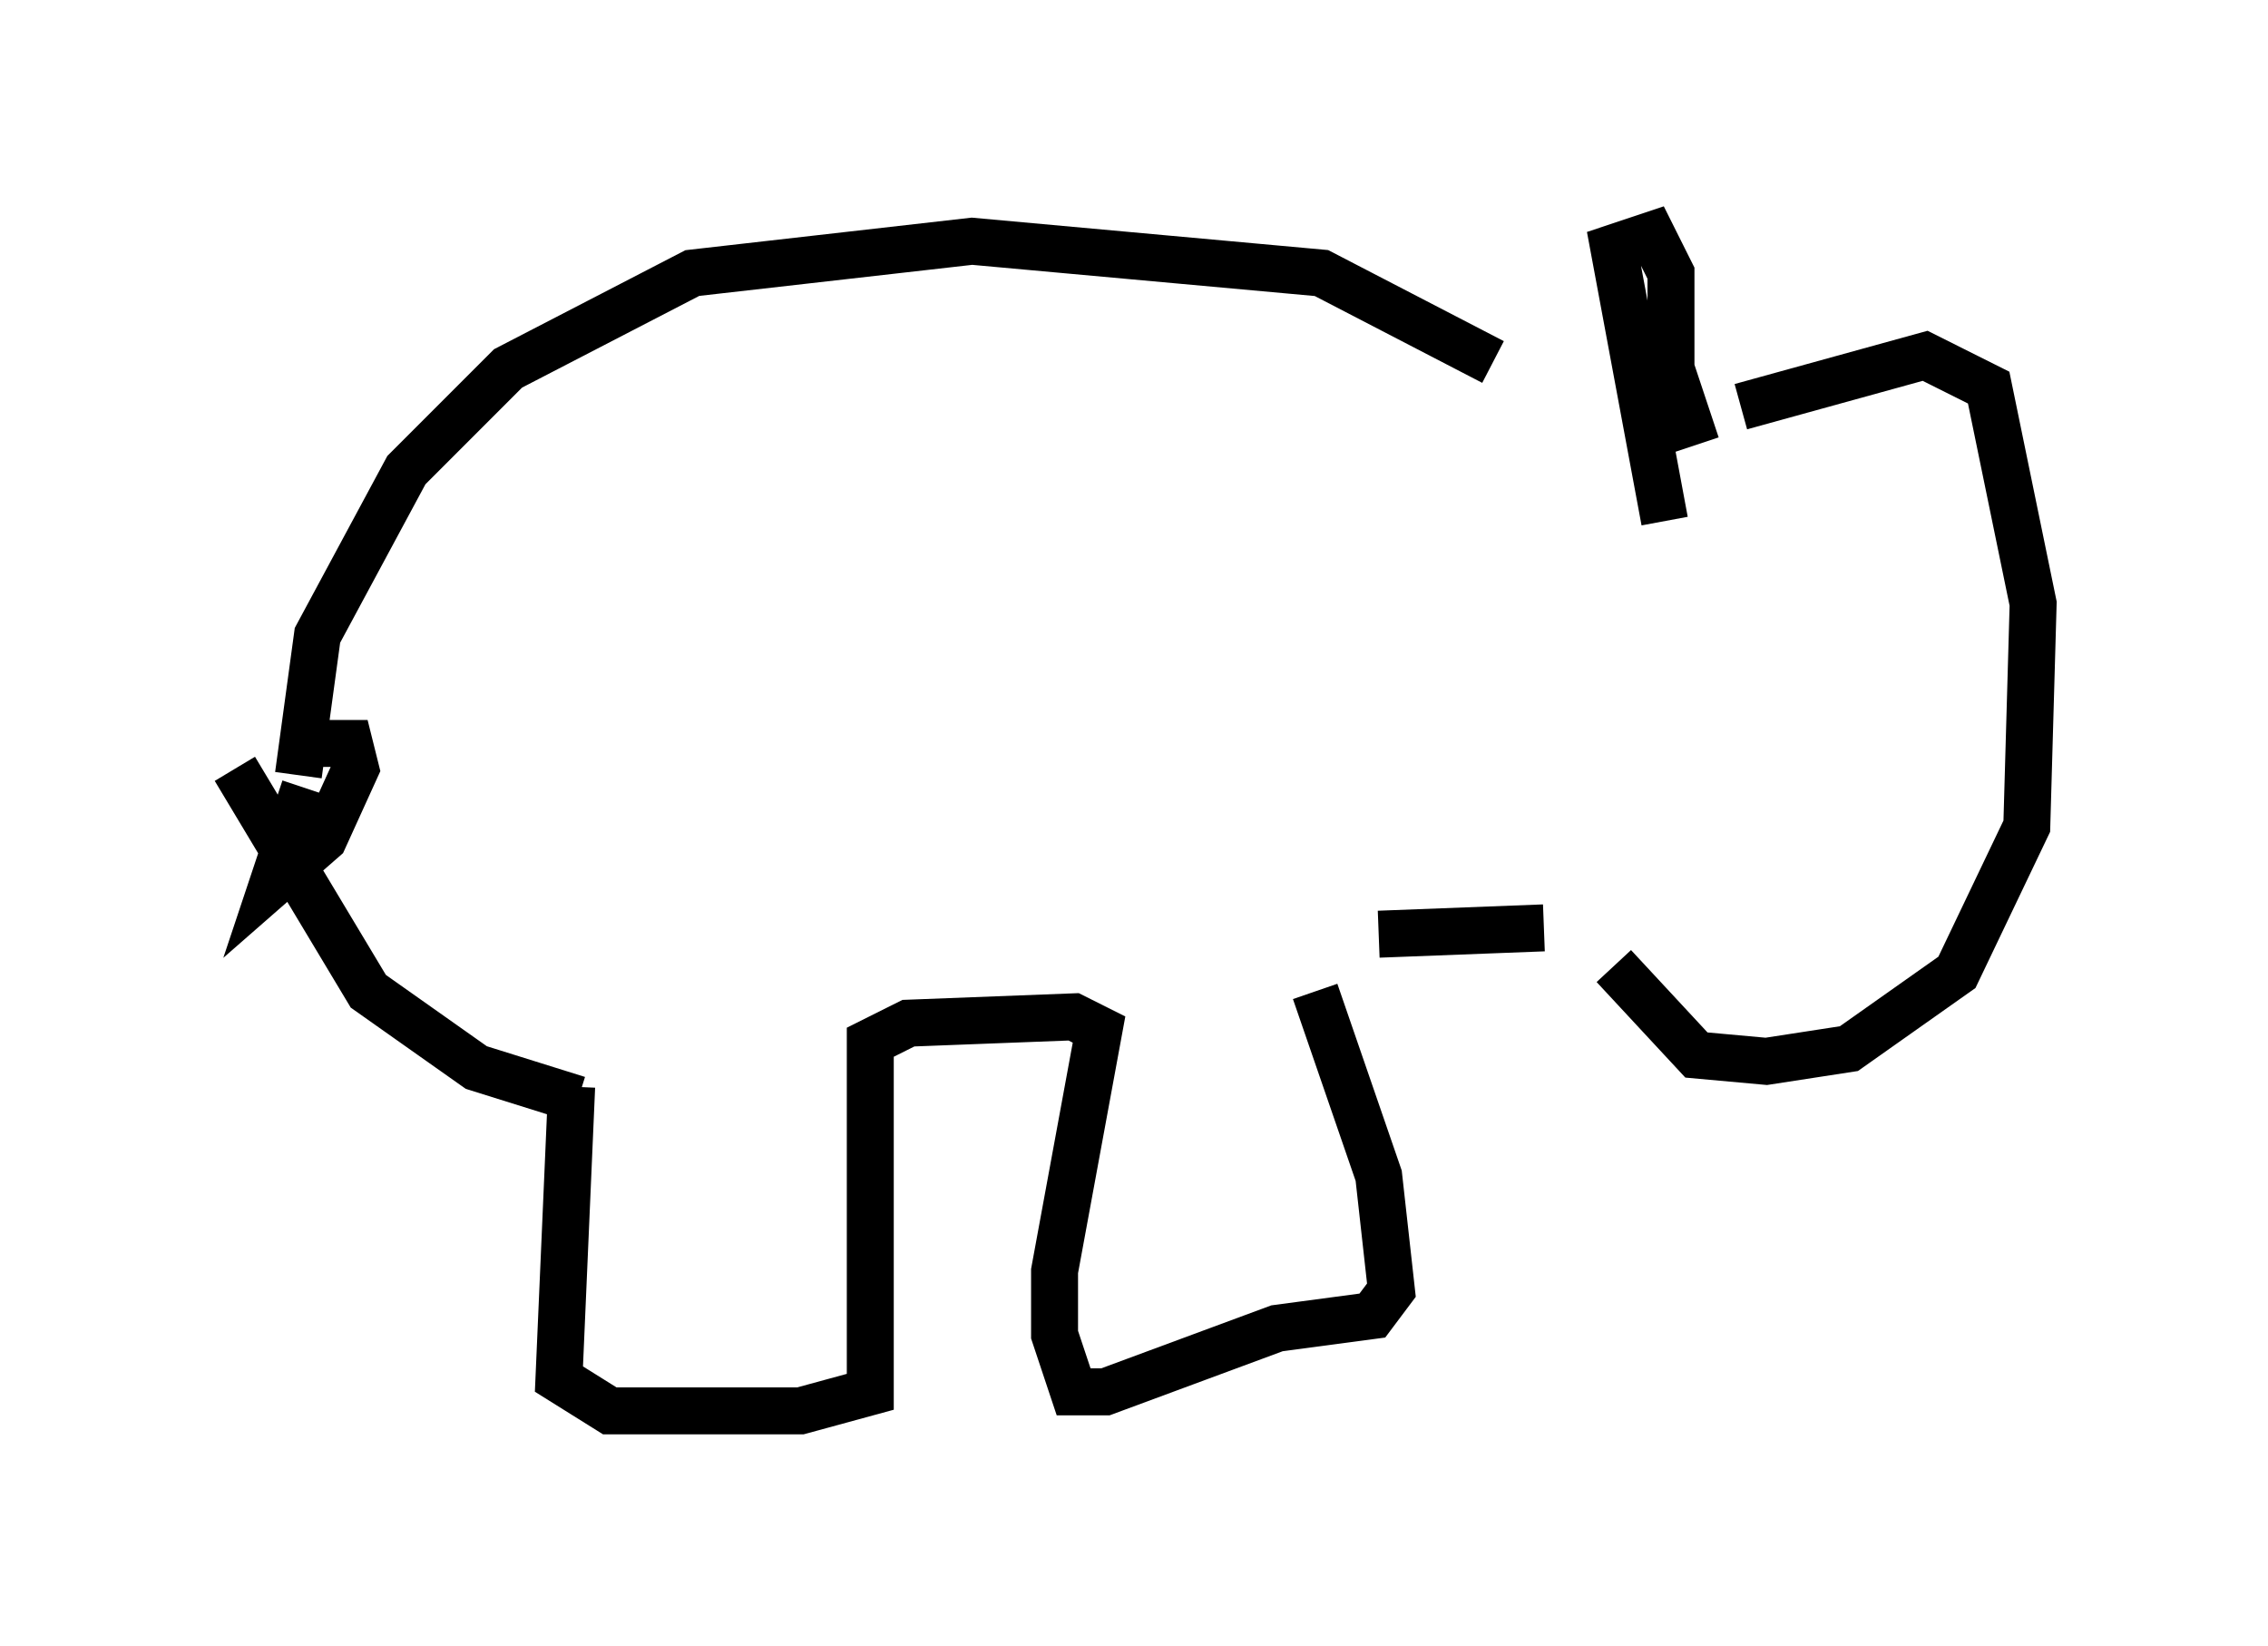 <?xml version="1.0" encoding="utf-8" ?>
<svg baseProfile="full" height="35.034" version="1.1" width="48.295" xmlns="http://www.w3.org/2000/svg" xmlns:ev="http://www.w3.org/2001/xml-events" xmlns:xlink="http://www.w3.org/1999/xlink"><defs /><rect fill="white" height="35.034" width="48.295" x="0" y="0" /><path d="M34.499, 10.819 m-2.706, -3.112 l-3.654, -1.894 -7.442, -0.677 l-5.954, 0.677 -3.924, 2.03 l-2.165, 2.165 -1.894, 3.518 l-0.406, 2.977 m-1.353, -0.135 l2.842, 4.736 2.3, 1.624 l2.165, 0.677 m-5.819, -6.631 l-0.677, 2.03 1.083, -0.947 l0.677, -1.488 -0.135, -0.541 l-0.947, 0.0 m5.683, 7.307 l-0.271, 6.225 1.083, 0.677 l4.059, 0.0 1.488, -0.406 l0.0, -7.442 0.812, -0.406 l3.518, -0.135 0.541, 0.271 l-0.947, 5.142 0.0, 1.353 l0.406, 1.218 0.677, 0.0 l3.654, -1.353 2.03, -0.271 l0.406, -0.541 -0.271, -2.436 l-1.353, -3.924 m1.353, -1.218 l3.518, -0.135 m2.571, -8.66 l-1.083, -5.819 0.812, -0.271 l0.406, 0.812 0.0, 2.03 l0.541, 1.624 m0.947, -0.812 l3.924, -1.083 1.353, 0.677 l0.947, 4.601 -0.135, 4.736 l-1.488, 3.112 -2.3, 1.624 l-1.759, 0.271 -1.488, -0.135 l-1.759, -1.894 " fill="none" stroke="black" stroke-width="1" /></svg>